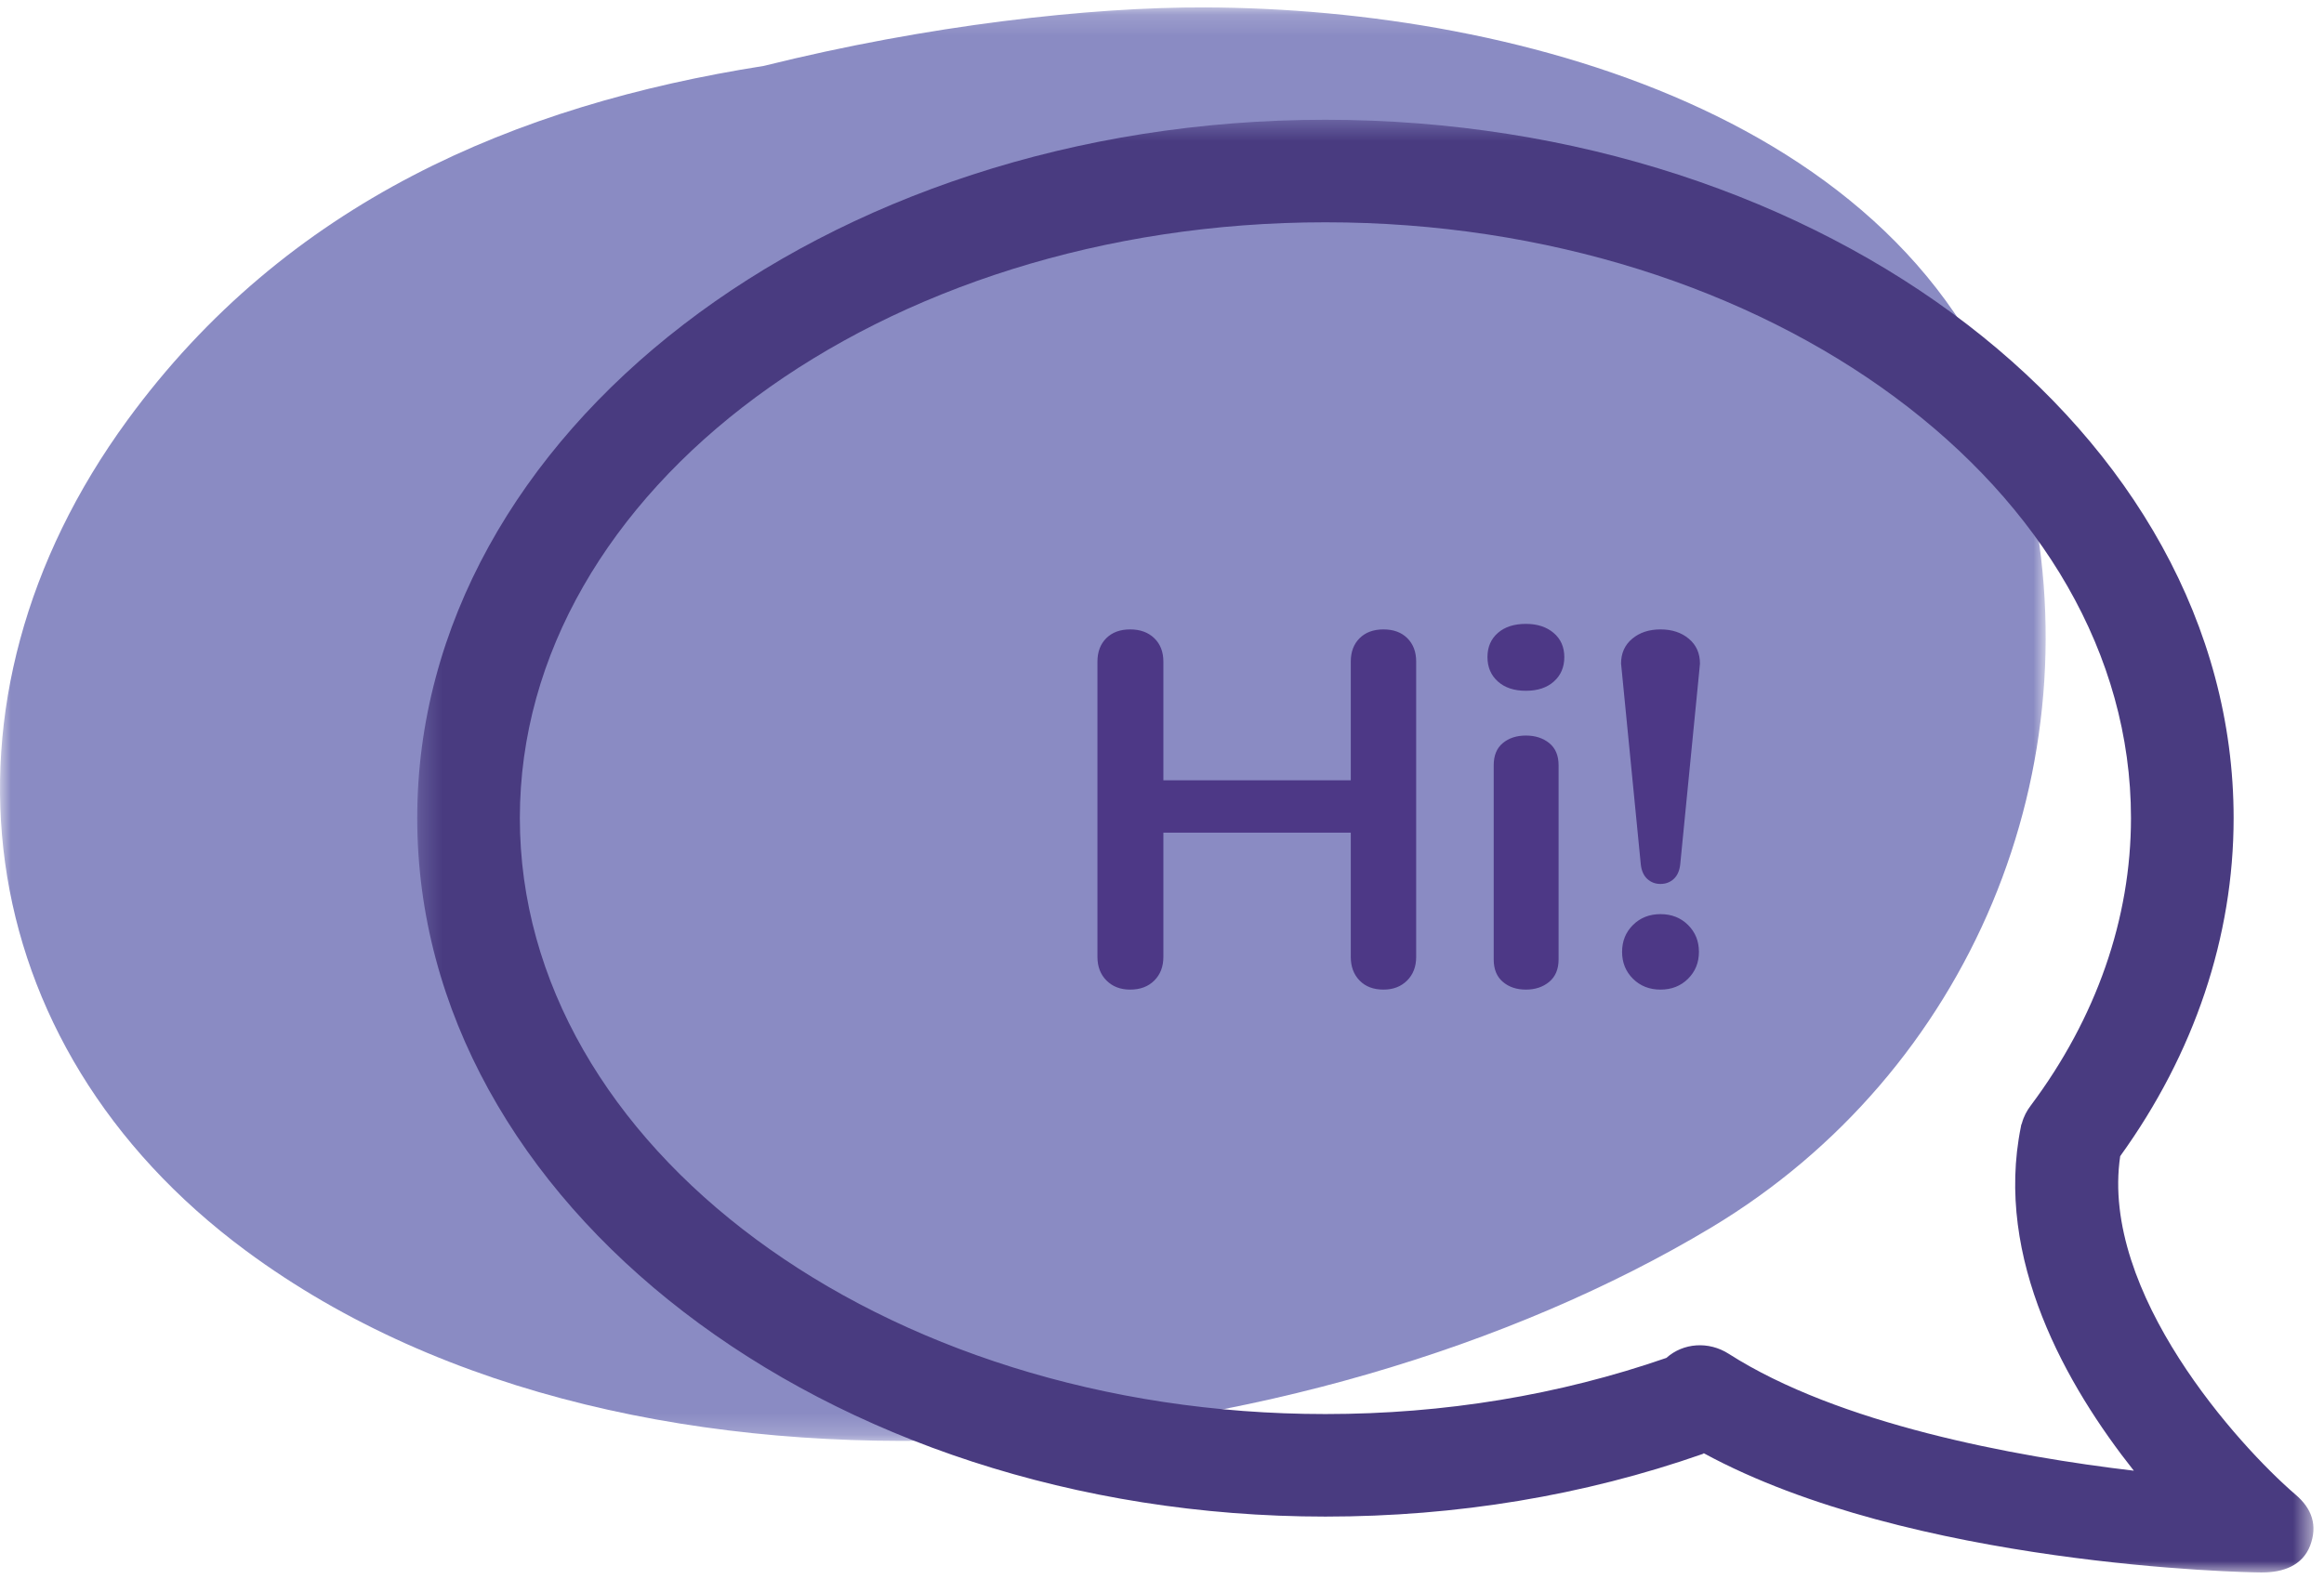 <?xml version="1.0" encoding="UTF-8"?>
<svg width="108px" height="74px" viewBox="0 0 108 74" version="1.1" xmlns="http://www.w3.org/2000/svg" xmlns:xlink="http://www.w3.org/1999/xlink">
    <!-- Generator: Sketch 50.2 (55047) - http://www.bohemiancoding.com/sketch -->
    <title>Group 8</title>
    <desc>Created with Sketch.</desc>
    <defs>
        <polygon id="path-1" points="4.1428287e-05 0.16 95.066 0.16 95.066 66.795 4.1428287e-05 66.795"></polygon>
        <polygon id="path-3" points="0.33 0.504 88.45 0.504 88.45 68.03 0.33 68.03"></polygon>
    </defs>
    <g id="Page-1" stroke="none" stroke-width="1" fill="none" fill-rule="evenodd">
        <g id="Careeer-V3-Copy-2" transform="translate(-954, -129)">
            <g id="Group-8" transform="translate(954, 129)">
                <g id="Group-2">
                    <g id="Group">
                        <g id="Group-3" transform="translate(0, 0.184)">
                            <mask id="mask-2" fill="white">
                                <use xlink:href="#path-1"></use>
                            </mask>
                            <g id="Clip-2"></g>
                            <path d="M94.163,21.896 C90.179,5.454 70.678,0.214 56.008,0.16 C50.684,0.141 43.136,0.977 35.488,2.881 C23.963,4.694 13.333,9.201 5.918,19.35 C-3.599,32.375 -1.546,48.345 11.421,57.949 C29.79,71.554 60.842,68.085 79.522,56.877 C91.547,49.661 97.458,35.495 94.163,21.896" id="Fill-1" fill="#8A8BC3" mask="url(#mask-2)"></path>
                        </g>
                        <g id="Group-6" transform="translate(19.059, 5.063)">
                            <mask id="mask-4" fill="white">
                                <use xlink:href="#path-3"></use>
                            </mask>
                            <g id="Clip-5"></g>
                            <path d="M75.309,46.332 C78.362,42.256 79.971,37.633 79.971,32.962 C79.971,17.698 63.172,5.27 42.534,5.27 C21.886,5.27 5.099,17.698 5.099,32.962 C5.099,48.238 21.886,60.667 42.534,60.667 C48.067,60.667 53.396,59.784 58.38,58.057 C59.166,57.353 60.347,57.271 61.277,57.866 C66.38,61.13 74.535,62.644 80.103,63.3 C76.991,59.367 73.605,53.457 74.856,47.309 C74.856,47.285 74.868,47.261 74.868,47.238 C74.881,47.201 74.893,47.178 74.904,47.143 C74.988,46.831 75.131,46.57 75.309,46.332 M87.614,64.408 C88.388,65.063 88.651,65.85 88.294,66.791 C87.935,67.708 87.053,68.03 86.064,68.03 L85.992,68.03 C85.3,68.03 69.741,67.721 60.12,62.489 C60.108,62.502 60.085,62.513 60.06,62.525 C54.541,64.455 48.639,65.433 42.534,65.433 C19.263,65.433 0.33,50.871 0.33,32.962 C0.33,15.065 19.263,0.504 42.534,0.504 C65.808,0.504 84.741,15.065 84.741,32.962 C84.741,38.479 82.916,43.901 79.47,48.679 C78.528,55.019 84.978,62.144 87.614,64.408" id="Fill-4" fill="#493B80" mask="url(#mask-4)"></path>
                        </g>
                    </g>
                </g>
                <path d="M64.292,29.257 C64.759,29.257 65.129,29.394 65.402,29.666 C65.675,29.939 65.812,30.302 65.812,30.754 L65.812,44.48 C65.812,44.932 65.671,45.298 65.39,45.579 C65.109,45.86 64.743,46 64.292,46 C63.826,46 63.456,45.86 63.183,45.579 C62.909,45.298 62.773,44.932 62.773,44.48 L62.773,38.704 L54.064,38.704 L54.064,44.48 C54.064,44.932 53.923,45.298 53.642,45.579 C53.36,45.86 52.986,46 52.52,46 C52.069,46 51.704,45.86 51.422,45.579 C51.141,45.298 51,44.932 51,44.48 L51,30.754 C51,30.302 51.137,29.939 51.41,29.666 C51.684,29.394 52.053,29.257 52.52,29.257 C52.986,29.257 53.36,29.394 53.642,29.666 C53.923,29.939 54.064,30.302 54.064,30.754 L54.064,36.272 L62.773,36.272 L62.773,30.754 C62.773,30.302 62.909,29.939 63.183,29.666 C63.456,29.394 63.826,29.257 64.292,29.257 Z M70.91,46 C70.476,46 70.118,45.879 69.837,45.638 C69.555,45.396 69.415,45.049 69.415,44.597 L69.415,35.571 C69.415,35.119 69.555,34.776 69.837,34.542 C70.118,34.308 70.476,34.191 70.91,34.191 C71.345,34.191 71.706,34.308 71.996,34.542 C72.285,34.776 72.43,35.119 72.43,35.571 L72.43,44.597 C72.43,45.049 72.285,45.396 71.996,45.638 C71.706,45.879 71.345,46 70.91,46 Z M70.91,32.11 C70.364,32.11 69.929,31.966 69.608,31.677 C69.286,31.389 69.125,31.011 69.125,30.543 C69.125,30.076 69.286,29.702 69.608,29.421 C69.929,29.14 70.364,29 70.91,29 C71.441,29 71.871,29.14 72.201,29.421 C72.531,29.702 72.696,30.076 72.696,30.543 C72.696,31.011 72.535,31.389 72.213,31.677 C71.891,31.966 71.457,32.11 70.91,32.11 Z M77.167,41.089 C76.925,41.089 76.72,41.011 76.551,40.856 C76.383,40.7 76.282,40.474 76.25,40.177 L75.357,31.081 L75.333,30.847 C75.333,30.364 75.506,29.978 75.852,29.69 C76.198,29.401 76.636,29.257 77.167,29.257 C77.697,29.257 78.136,29.401 78.481,29.69 C78.827,29.978 79,30.364 79,30.847 L78.976,31.105 L78.083,40.177 C78.051,40.474 77.951,40.7 77.782,40.856 C77.613,41.011 77.408,41.089 77.167,41.089 Z M77.167,46 C76.652,46 76.226,45.832 75.888,45.497 C75.55,45.162 75.381,44.745 75.381,44.246 C75.381,43.747 75.55,43.33 75.888,42.995 C76.226,42.66 76.652,42.492 77.167,42.492 C77.681,42.492 78.107,42.66 78.445,42.995 C78.783,43.33 78.952,43.747 78.952,44.246 C78.952,44.745 78.783,45.162 78.445,45.497 C78.107,45.832 77.681,46 77.167,46 Z" id="Hi!" fill="#4D3886"></path>
            </g>
        </g>
    </g>
</svg>